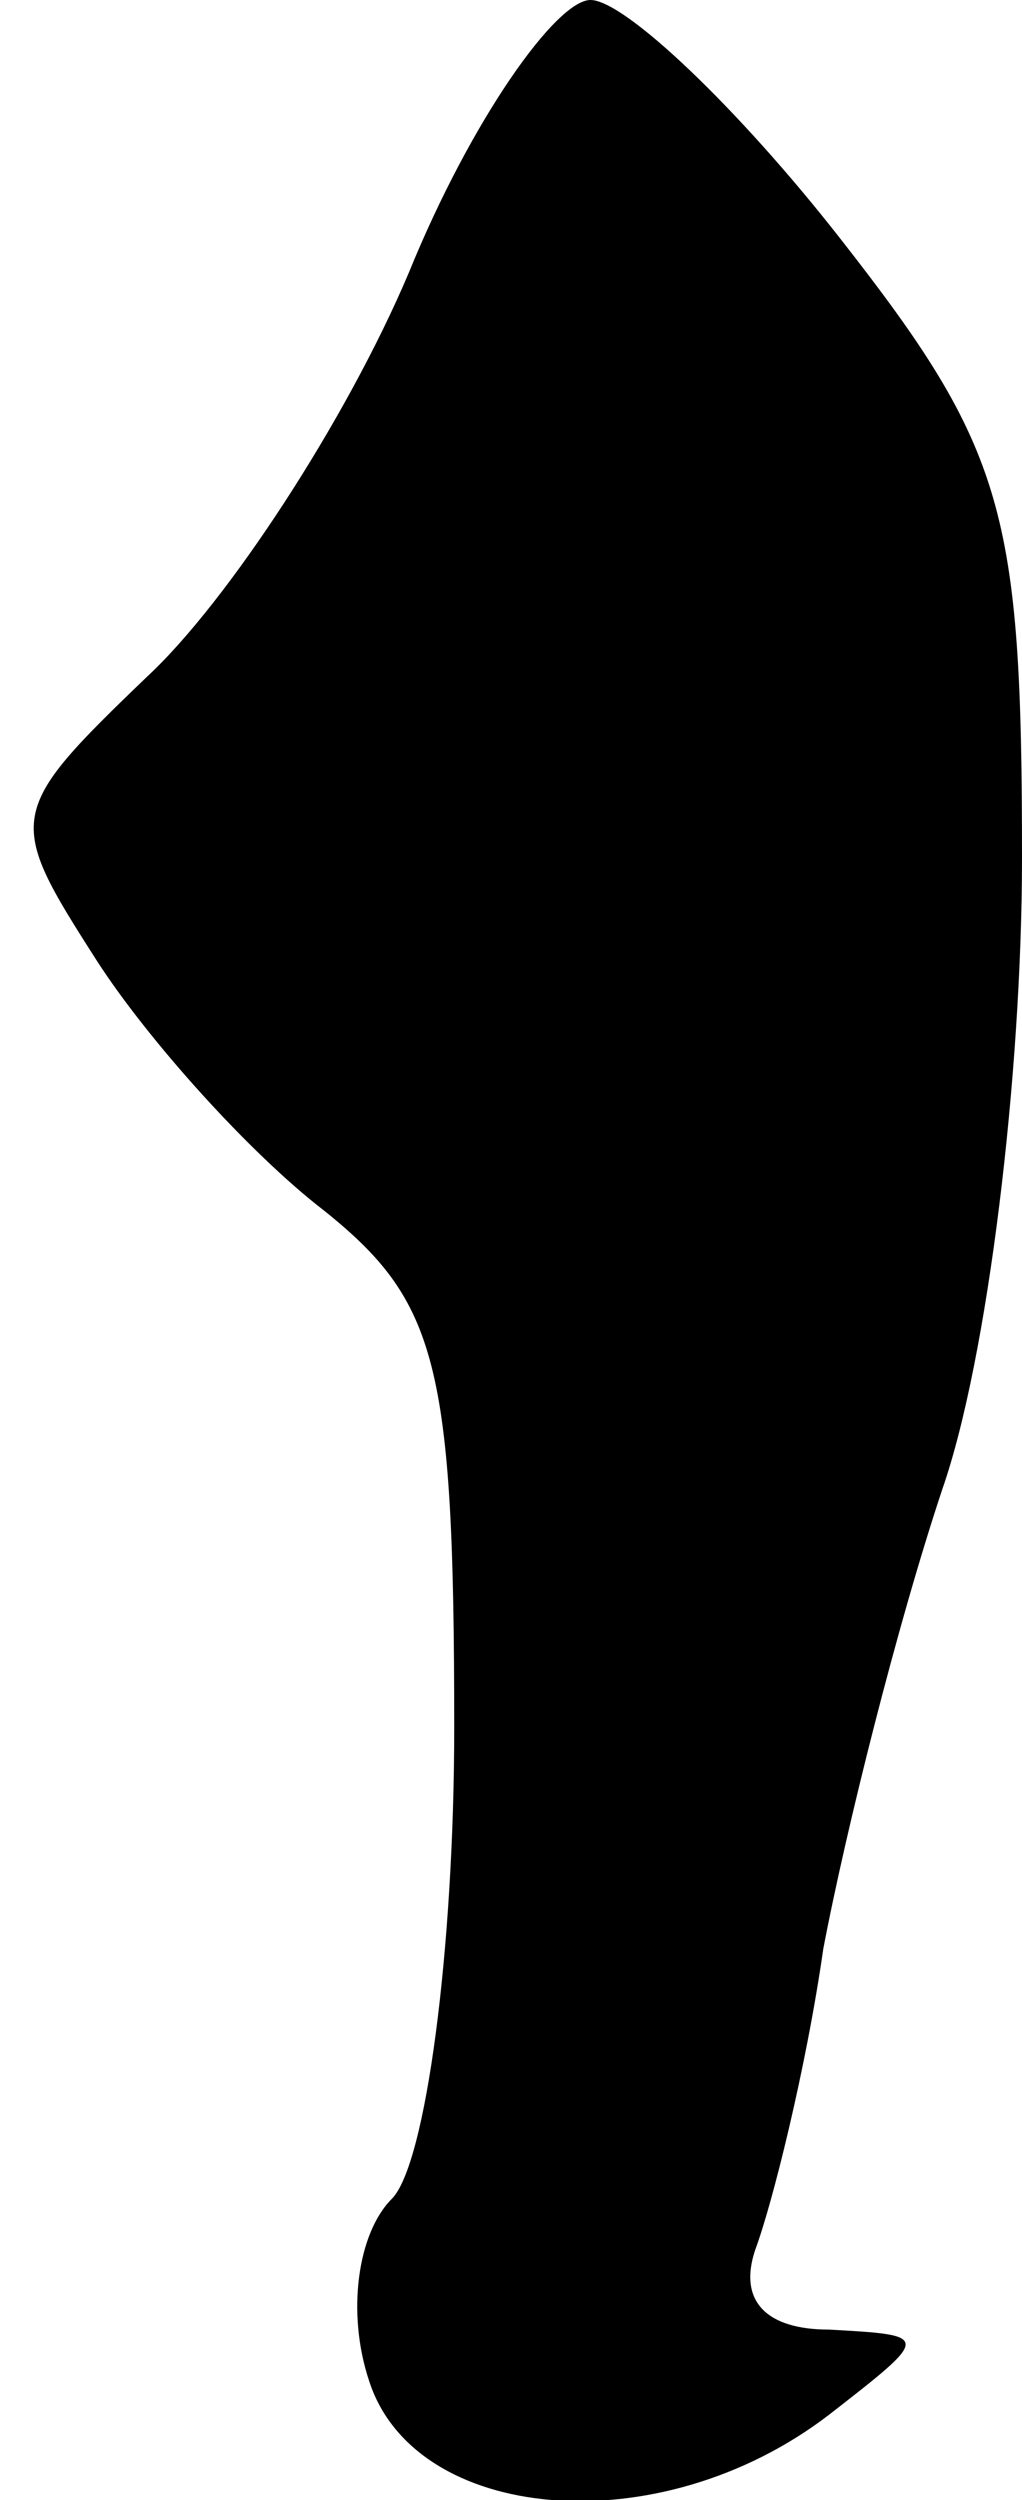 <?xml version="1.0" standalone="no"?>
<!DOCTYPE svg PUBLIC "-//W3C//DTD SVG 20010904//EN"
 "http://www.w3.org/TR/2001/REC-SVG-20010904/DTD/svg10.dtd">
<svg version="1.0" xmlns="http://www.w3.org/2000/svg"
 width="18pt" height="44pt" viewBox="0 0 18 44"
 preserveAspectRatio="xMidYMid meet">
<g transform="translate(0,44) scale(0.1,-0.1)"
fill="#000000" stroke="none">
<path fill="#000000" stroke="none" d="M72 392 c-11 -26 -32 -58 -46 -71 -25
-24 -25 -25 -9 -50 9 -14 27 -34 40 -44 20 -16 23 -27 23 -91 0 -39 -5 -77
-11 -83 -6 -6 -8 -20 -4 -32 8 -25 51 -29 81 -6 18 14 18 14 0 15 -11 0 -16 5
-13 14 3 8 9 32 12 53 4 21 13 57 21 81 8 23 14 73 14 111 0 61 -3 72 -32 109
-18 23 -38 42 -44 42 -6 0 -21 -21 -32 -48z"/>
</g>
</svg>
